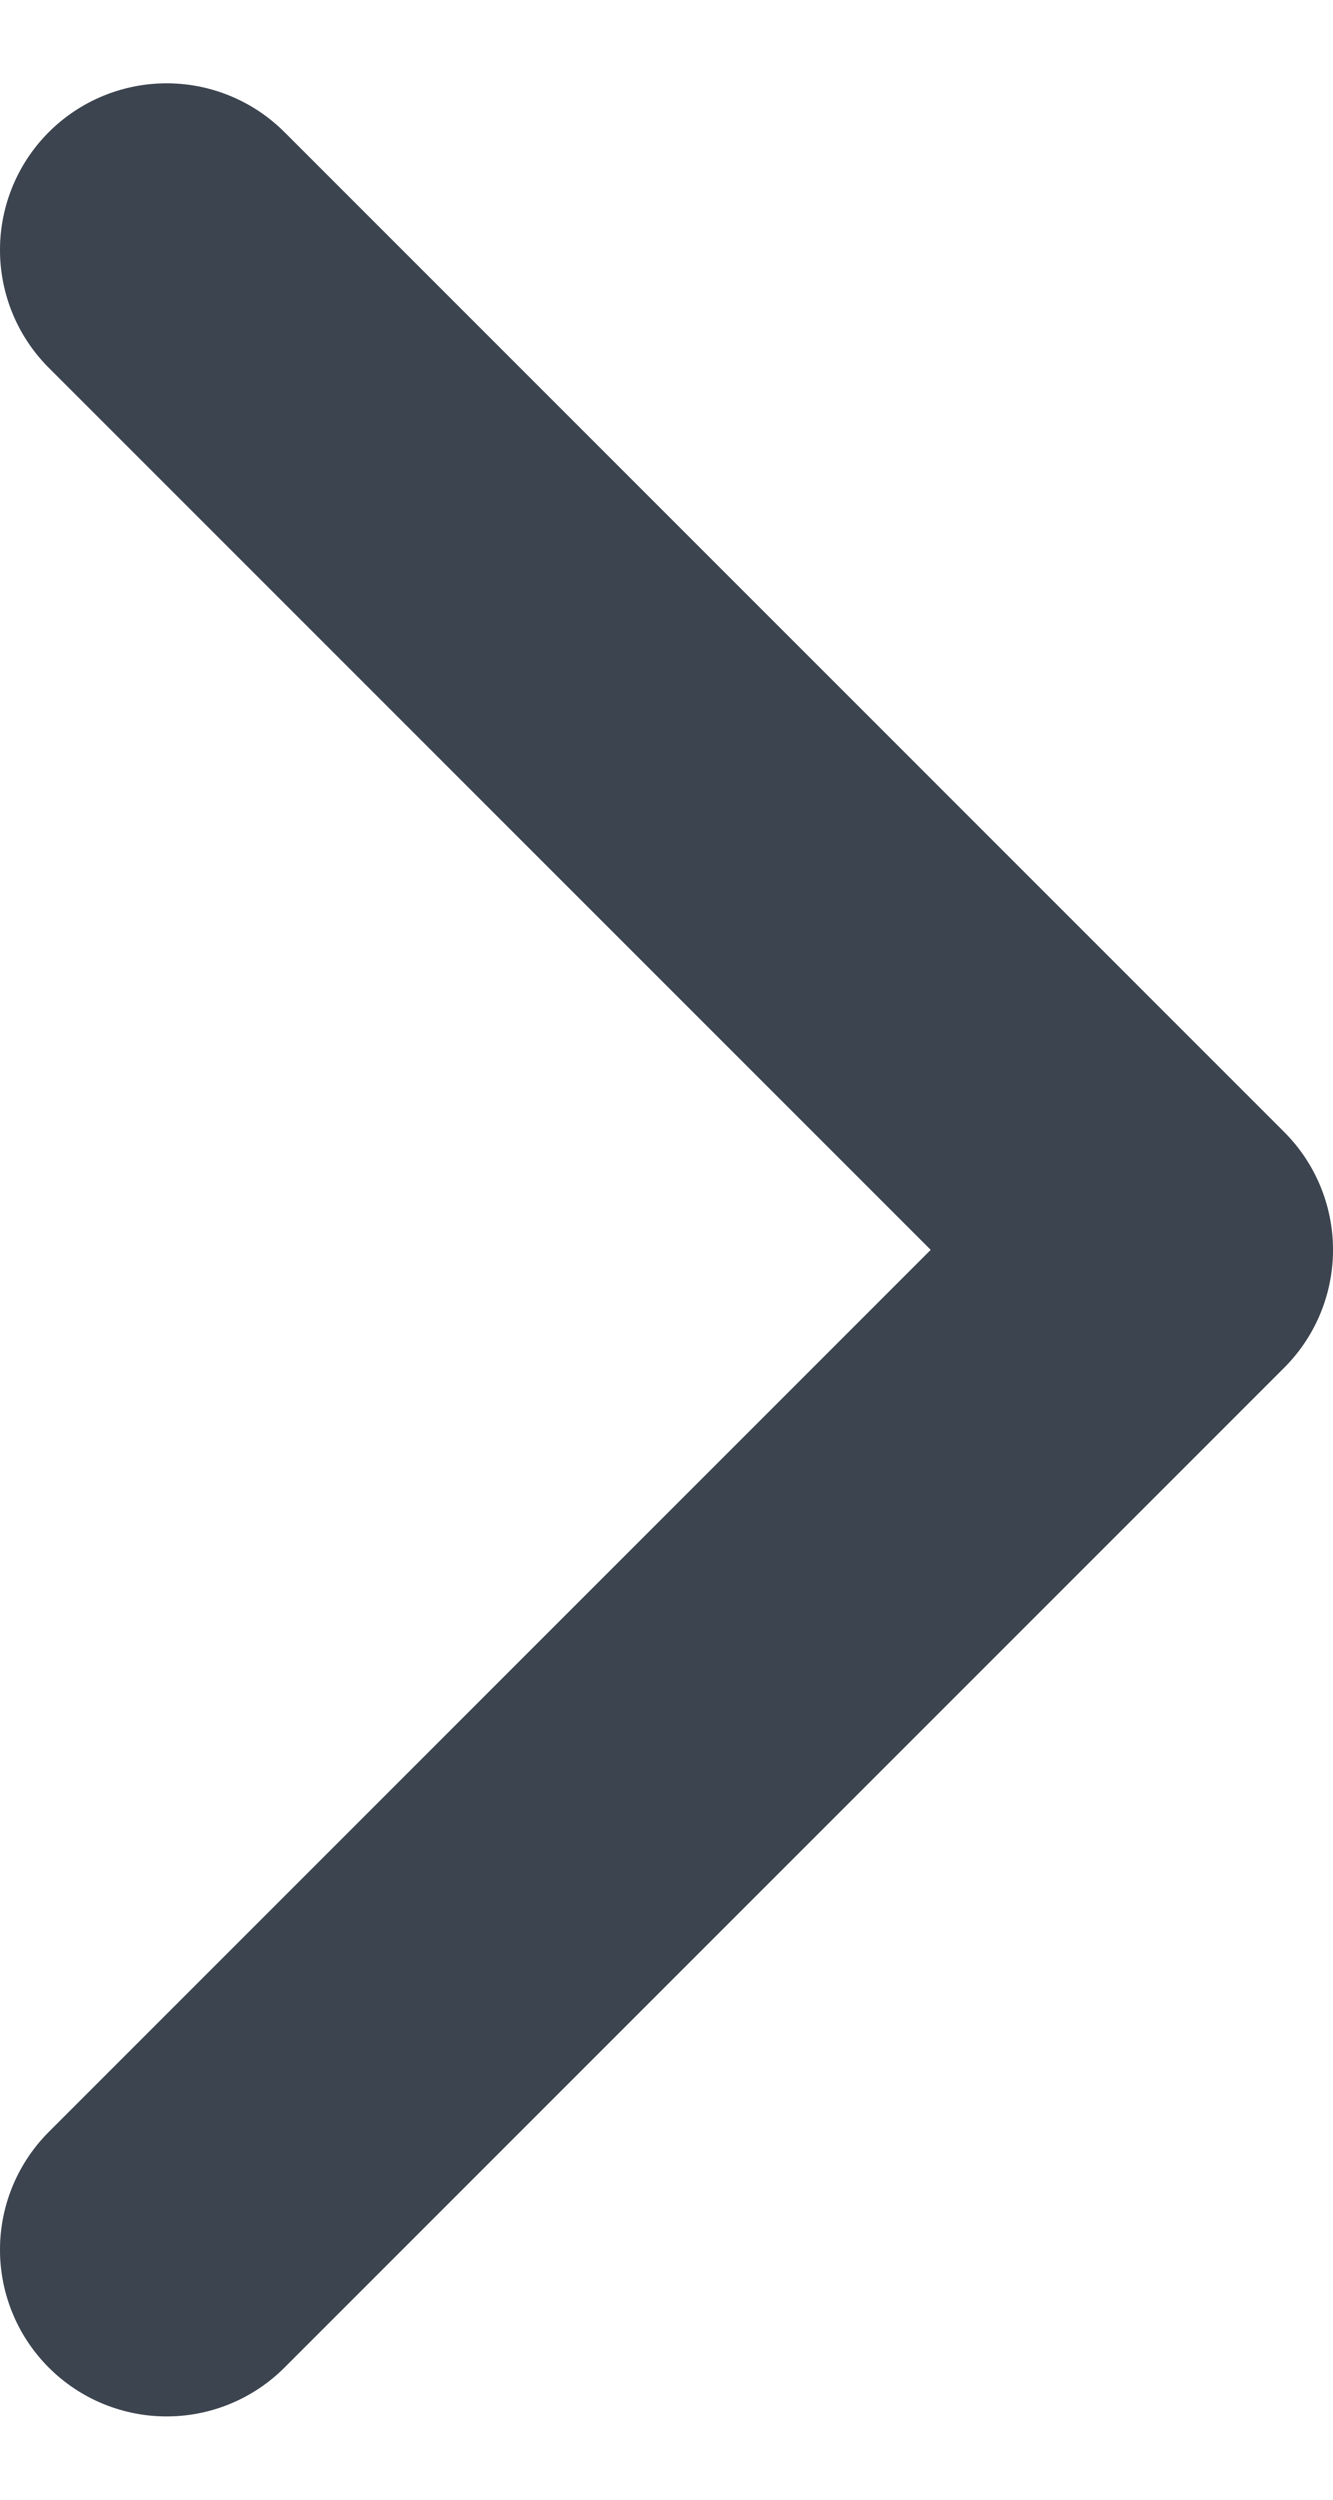 <svg width="8" height="15" viewBox="0 0 8 15" fill="none" xmlns="http://www.w3.org/2000/svg">
<path d="M1 13.5L7 7.5L1 1.5" stroke="#4B5563" stroke-width="2" stroke-linecap="round" stroke-linejoin="round"/>
<path d="M1 13.5L7 7.5L1 1.5" stroke="black" stroke-opacity="0.2" stroke-width="2" stroke-linecap="round" stroke-linejoin="round"/>
</svg>

